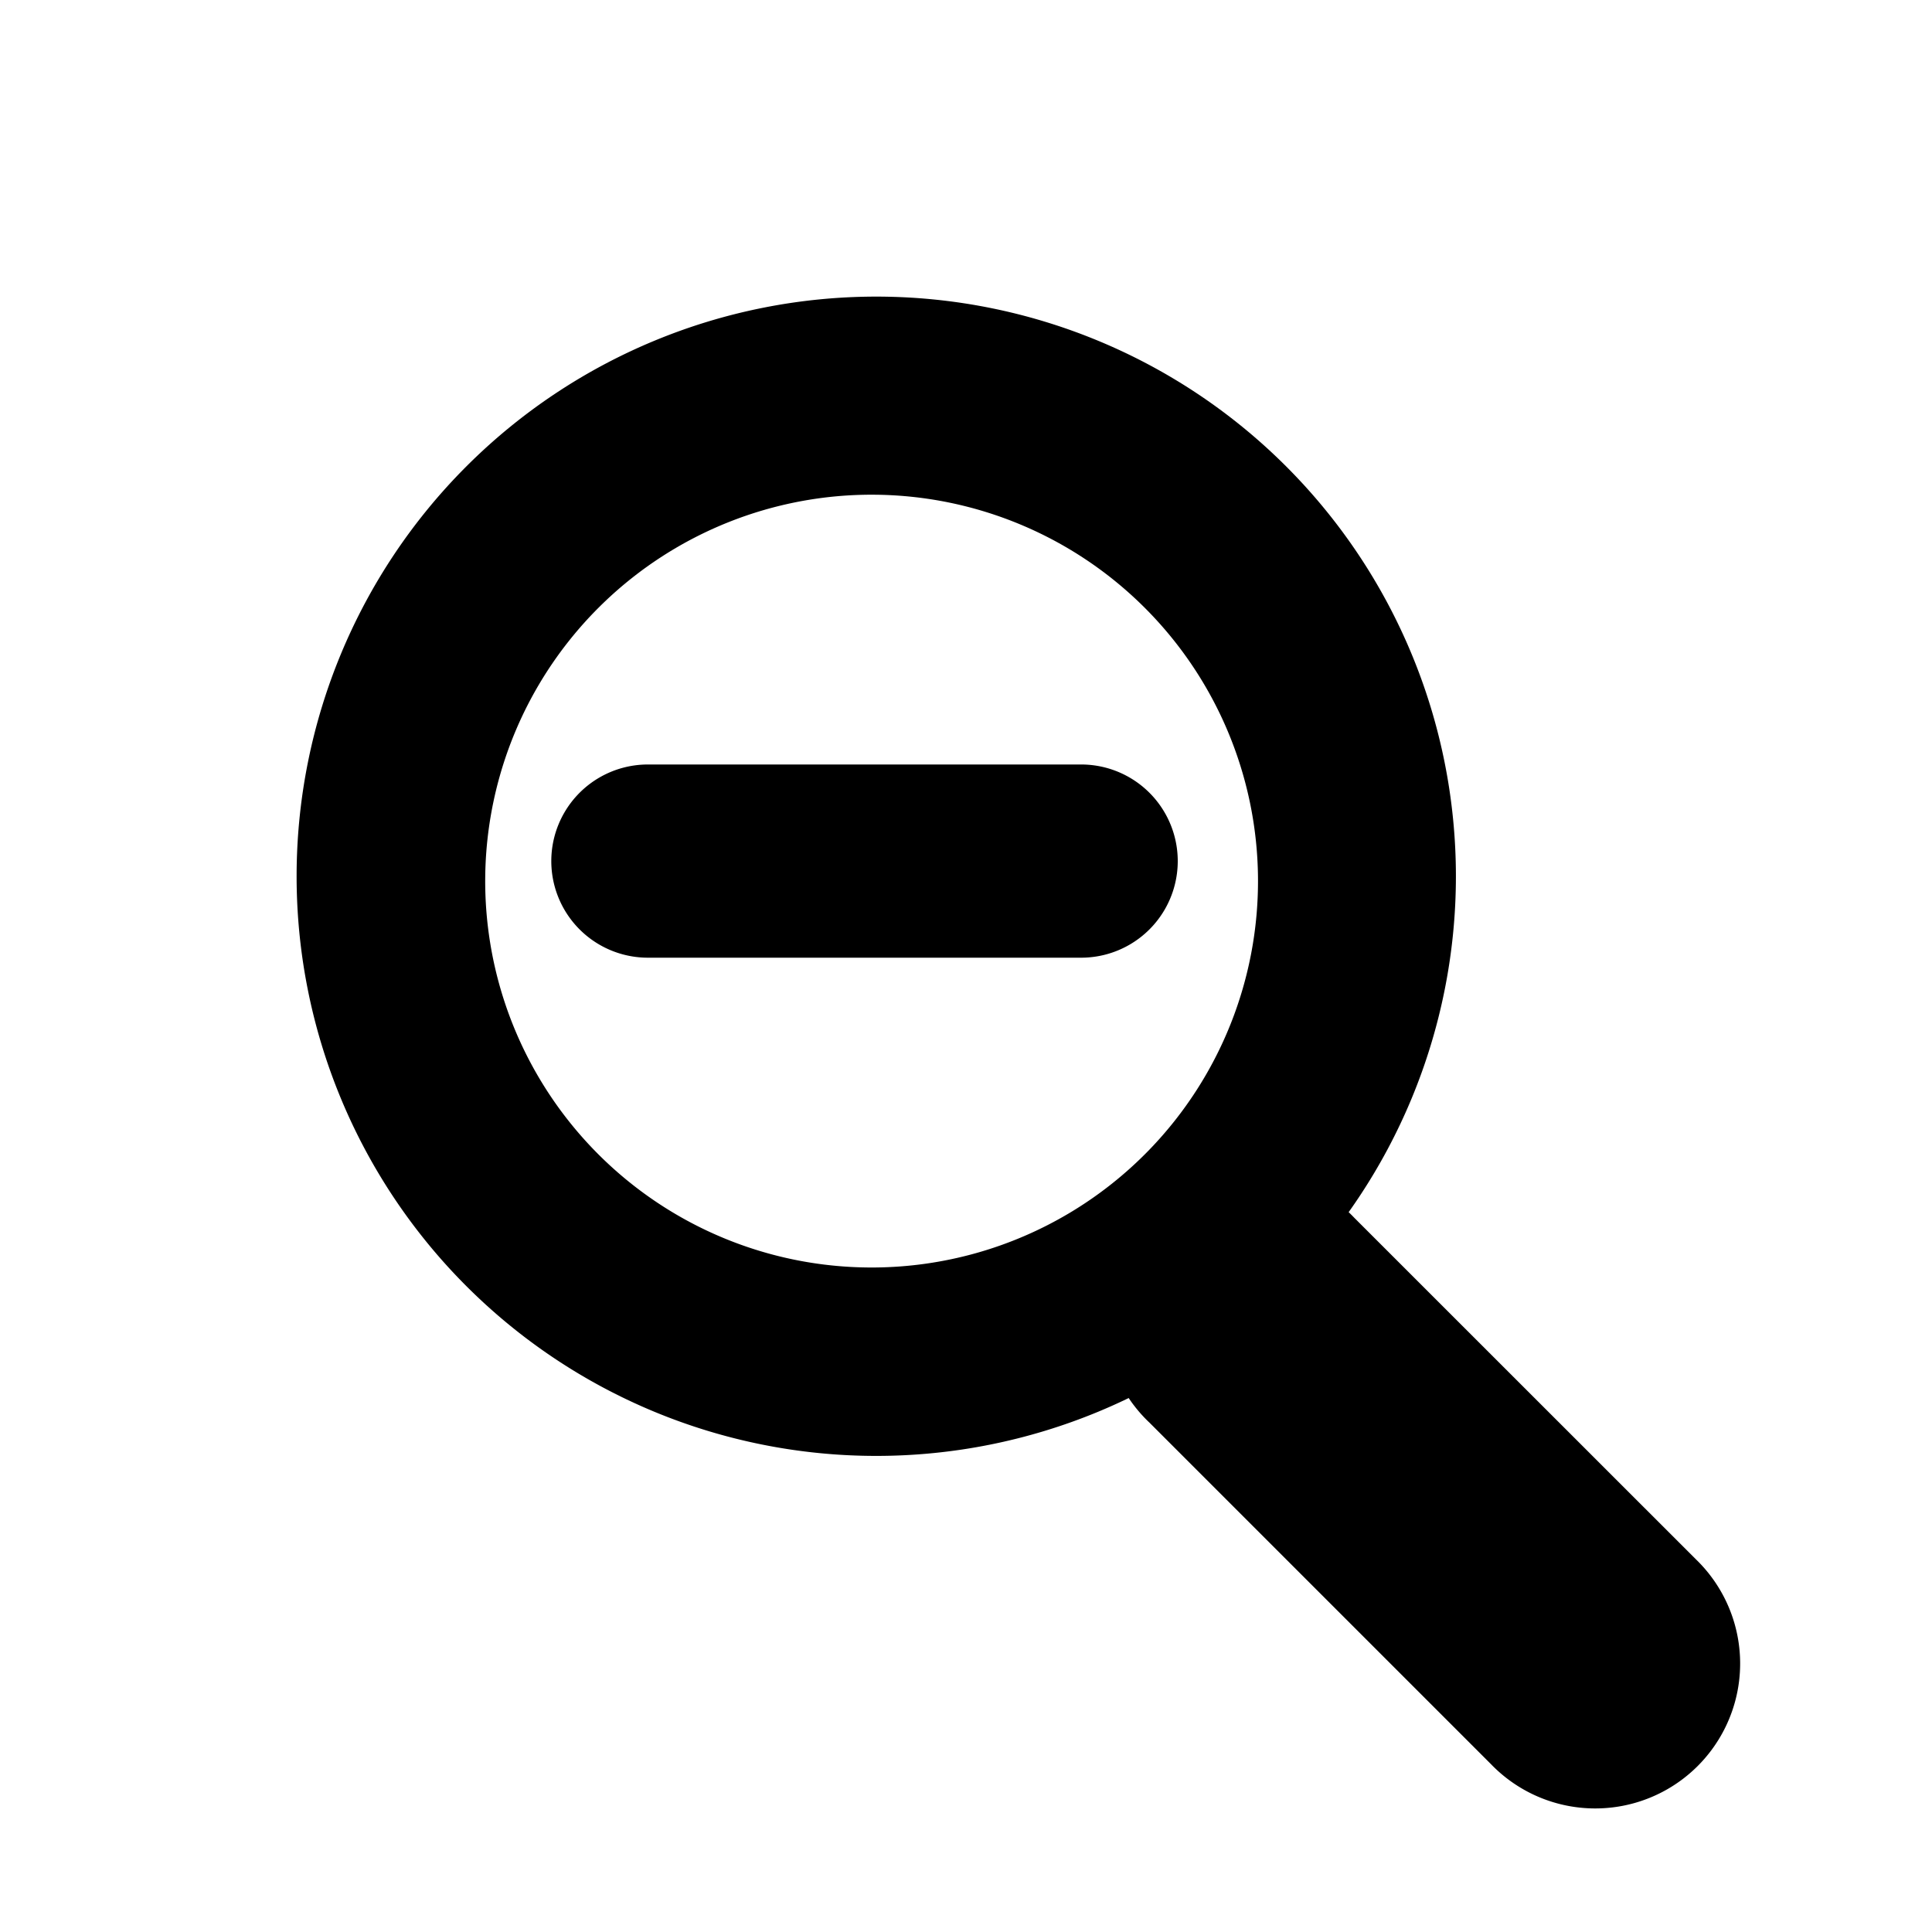 <svg xmlns="http://www.w3.org/2000/svg" width="1em" height="1em" viewBox="0 0 20 20"><g fill="currentColor"><path fill-rule="evenodd" d="M4.828 4.828a6 6 0 1 0 8.486 8.486a6 6 0 0 0-8.486-8.486M11.9 11.9a4 4 0 1 1-5.656-5.656A4 4 0 0 1 11.9 11.9" clip-rule="evenodd"/><path d="M11.9 14.728a1.5 1.5 0 1 1 2.12-2.121l3.536 3.535a1.5 1.5 0 1 1-2.121 2.121zM6.707 9.914a1 1 0 1 1 0-2h4.485a1 1 0 1 1 0 2z"/></g></svg>